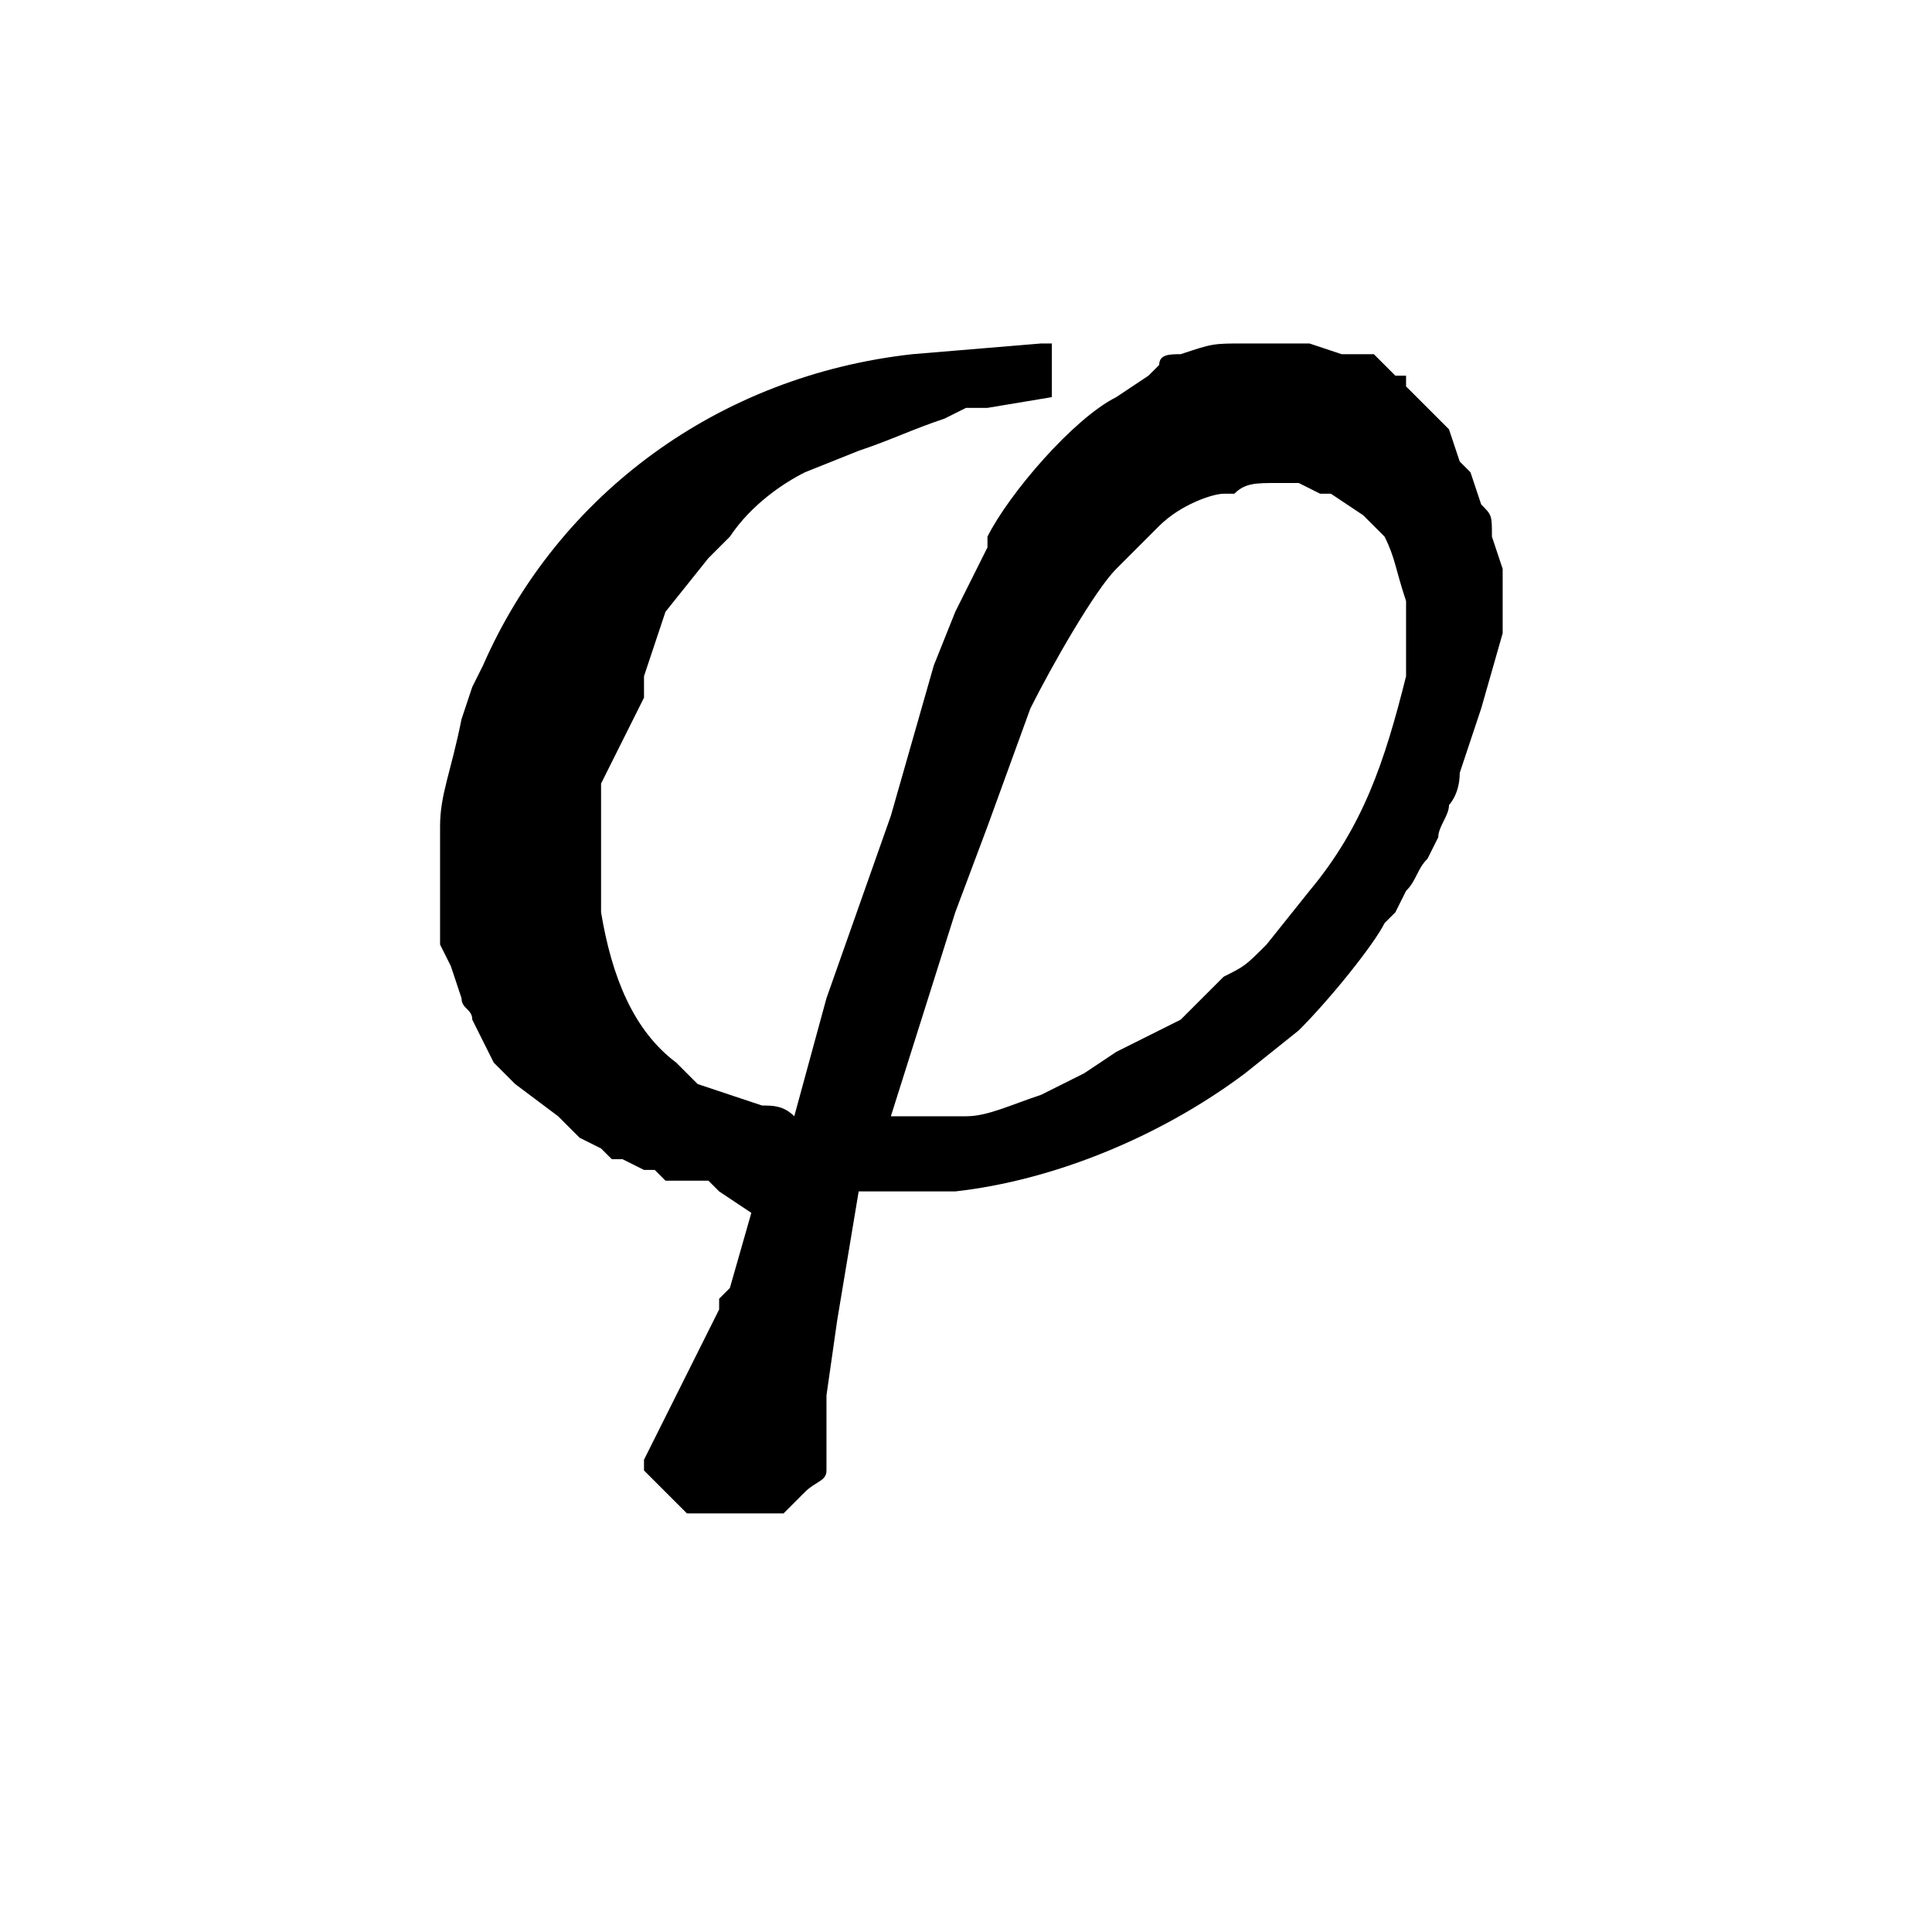 <?xml version="1.0" encoding="utf-8"?>
<!-- Generator: Adobe Illustrator 22.0.1, SVG Export Plug-In . SVG Version: 6.00 Build 0)  -->
<svg version="1.1" id="レイヤー_1" xmlns="http://www.w3.org/2000/svg" xmlns:xlink="http://www.w3.org/1999/xlink" x="0px"
	 y="0px" viewBox="0 0 18 18" style="enable-background:new 0 0 18 18;" xml:space="preserve">
<path d="M8.3,10.4l0.6-1.9l0.3-0.8l0.4-1.1c0.2-0.4,0.6-1.1,0.8-1.3l0.2-0.2l0.2-0.2c0.2-0.2,0.5-0.3,0.6-0.3l0.1,0
	c0.1-0.1,0.2-0.1,0.4-0.1l0.2,0l0.2,0.1l0.1,0l0.3,0.2l0.1,0.1l0.1,0.1C13,5.2,13,5.3,13.1,5.6v0.1l0,0.1v0v0V6l0,0.1l0,0.1l0,0.1
	c-0.2,0.8-0.4,1.4-0.9,2l-0.4,0.5C11.6,9,11.6,9,11.4,9.1l-0.3,0.3L11,9.5l-0.2,0.1l-0.2,0.1l-0.2,0.1L10.1,10l-0.4,0.2
	c-0.3,0.1-0.5,0.2-0.7,0.2l-0.1,0l-0.1,0L8.3,10.4z M9.7,3.2L8.5,3.3c-1.8,0.2-3.3,1.3-4,2.9L4.4,6.4L4.3,6.7
	c-0.1,0.5-0.2,0.7-0.2,1l0,0.5l0,0.3l0,0.3L4.2,9l0.1,0.3c0,0.1,0.1,0.1,0.1,0.2l0.1,0.2l0.1,0.2l0.2,0.2l0.4,0.3
	c0.1,0.1,0.1,0.1,0.2,0.2l0.2,0.1l0.1,0.1l0.1,0L6,10.9l0.1,0L6.2,11l0.1,0L6.4,11l0.1,0l0.1,0l0.1,0.1L7,11.3l-0.2,0.7l-0.1,0.1
	l0,0.1l-0.5,1l-0.1,0.2l-0.1,0.2v0.1l0.1,0.1l0.1,0.1v0l0.1,0.1l0.1,0.1l0.1,0l0.1,0l0.1,0l0.1,0h0.2l0.3,0l0.1-0.1l0.1-0.1
	c0.1-0.1,0.2-0.1,0.2-0.2l0-0.1l0-0.1l0-0.1v-0.1l0-0.3l0.1-0.7l0.2-1.2l0.6,0l0.3,0c0.9-0.1,1.9-0.5,2.7-1.1l0.5-0.4
	c0.3-0.3,0.7-0.8,0.8-1l0.1-0.1l0.1-0.2c0.1-0.1,0.1-0.2,0.2-0.3l0.1-0.2c0-0.1,0.1-0.2,0.1-0.3c0,0,0.1-0.1,0.1-0.3l0.2-0.6L14,5.9
	V5.4V5.3l-0.1-0.3c0-0.2,0-0.2-0.1-0.3l-0.1-0.3l-0.1-0.1L13.5,4l-0.1-0.1l-0.1-0.1l-0.2-0.2l0-0.1l-0.1,0C13,3.5,13,3.5,12.9,3.4
	l-0.1-0.1l-0.1,0l-0.1,0l-0.1,0l-0.3-0.1l-0.2,0h-0.4c-0.3,0-0.3,0-0.6,0.1c-0.1,0-0.2,0-0.2,0.1l-0.1,0.1l-0.3,0.2
	c-0.4,0.2-1,0.9-1.2,1.3L9.2,5.1L9.1,5.3L8.9,5.7L8.7,6.2L8.3,7.6L7.7,9.3l-0.3,1.1c-0.1-0.1-0.2-0.1-0.3-0.1l-0.3-0.1l-0.3-0.1
	L6.4,10L6.3,9.9C5.9,9.6,5.7,9.1,5.6,8.5l0-0.2V8.1l0-0.4l0-0.2l0-0.2l0.1-0.2l0.1-0.2l0.1-0.2l0.1-0.2l0-0.1L6,6.3l0.1-0.3l0.1-0.3
	l0.4-0.5l0.2-0.2c0.2-0.3,0.5-0.5,0.7-0.6L8,4.2C8.3,4.1,8.5,4,8.8,3.9L9,3.8l0.2,0l0.6-0.1V3.2z"/>
</svg>

